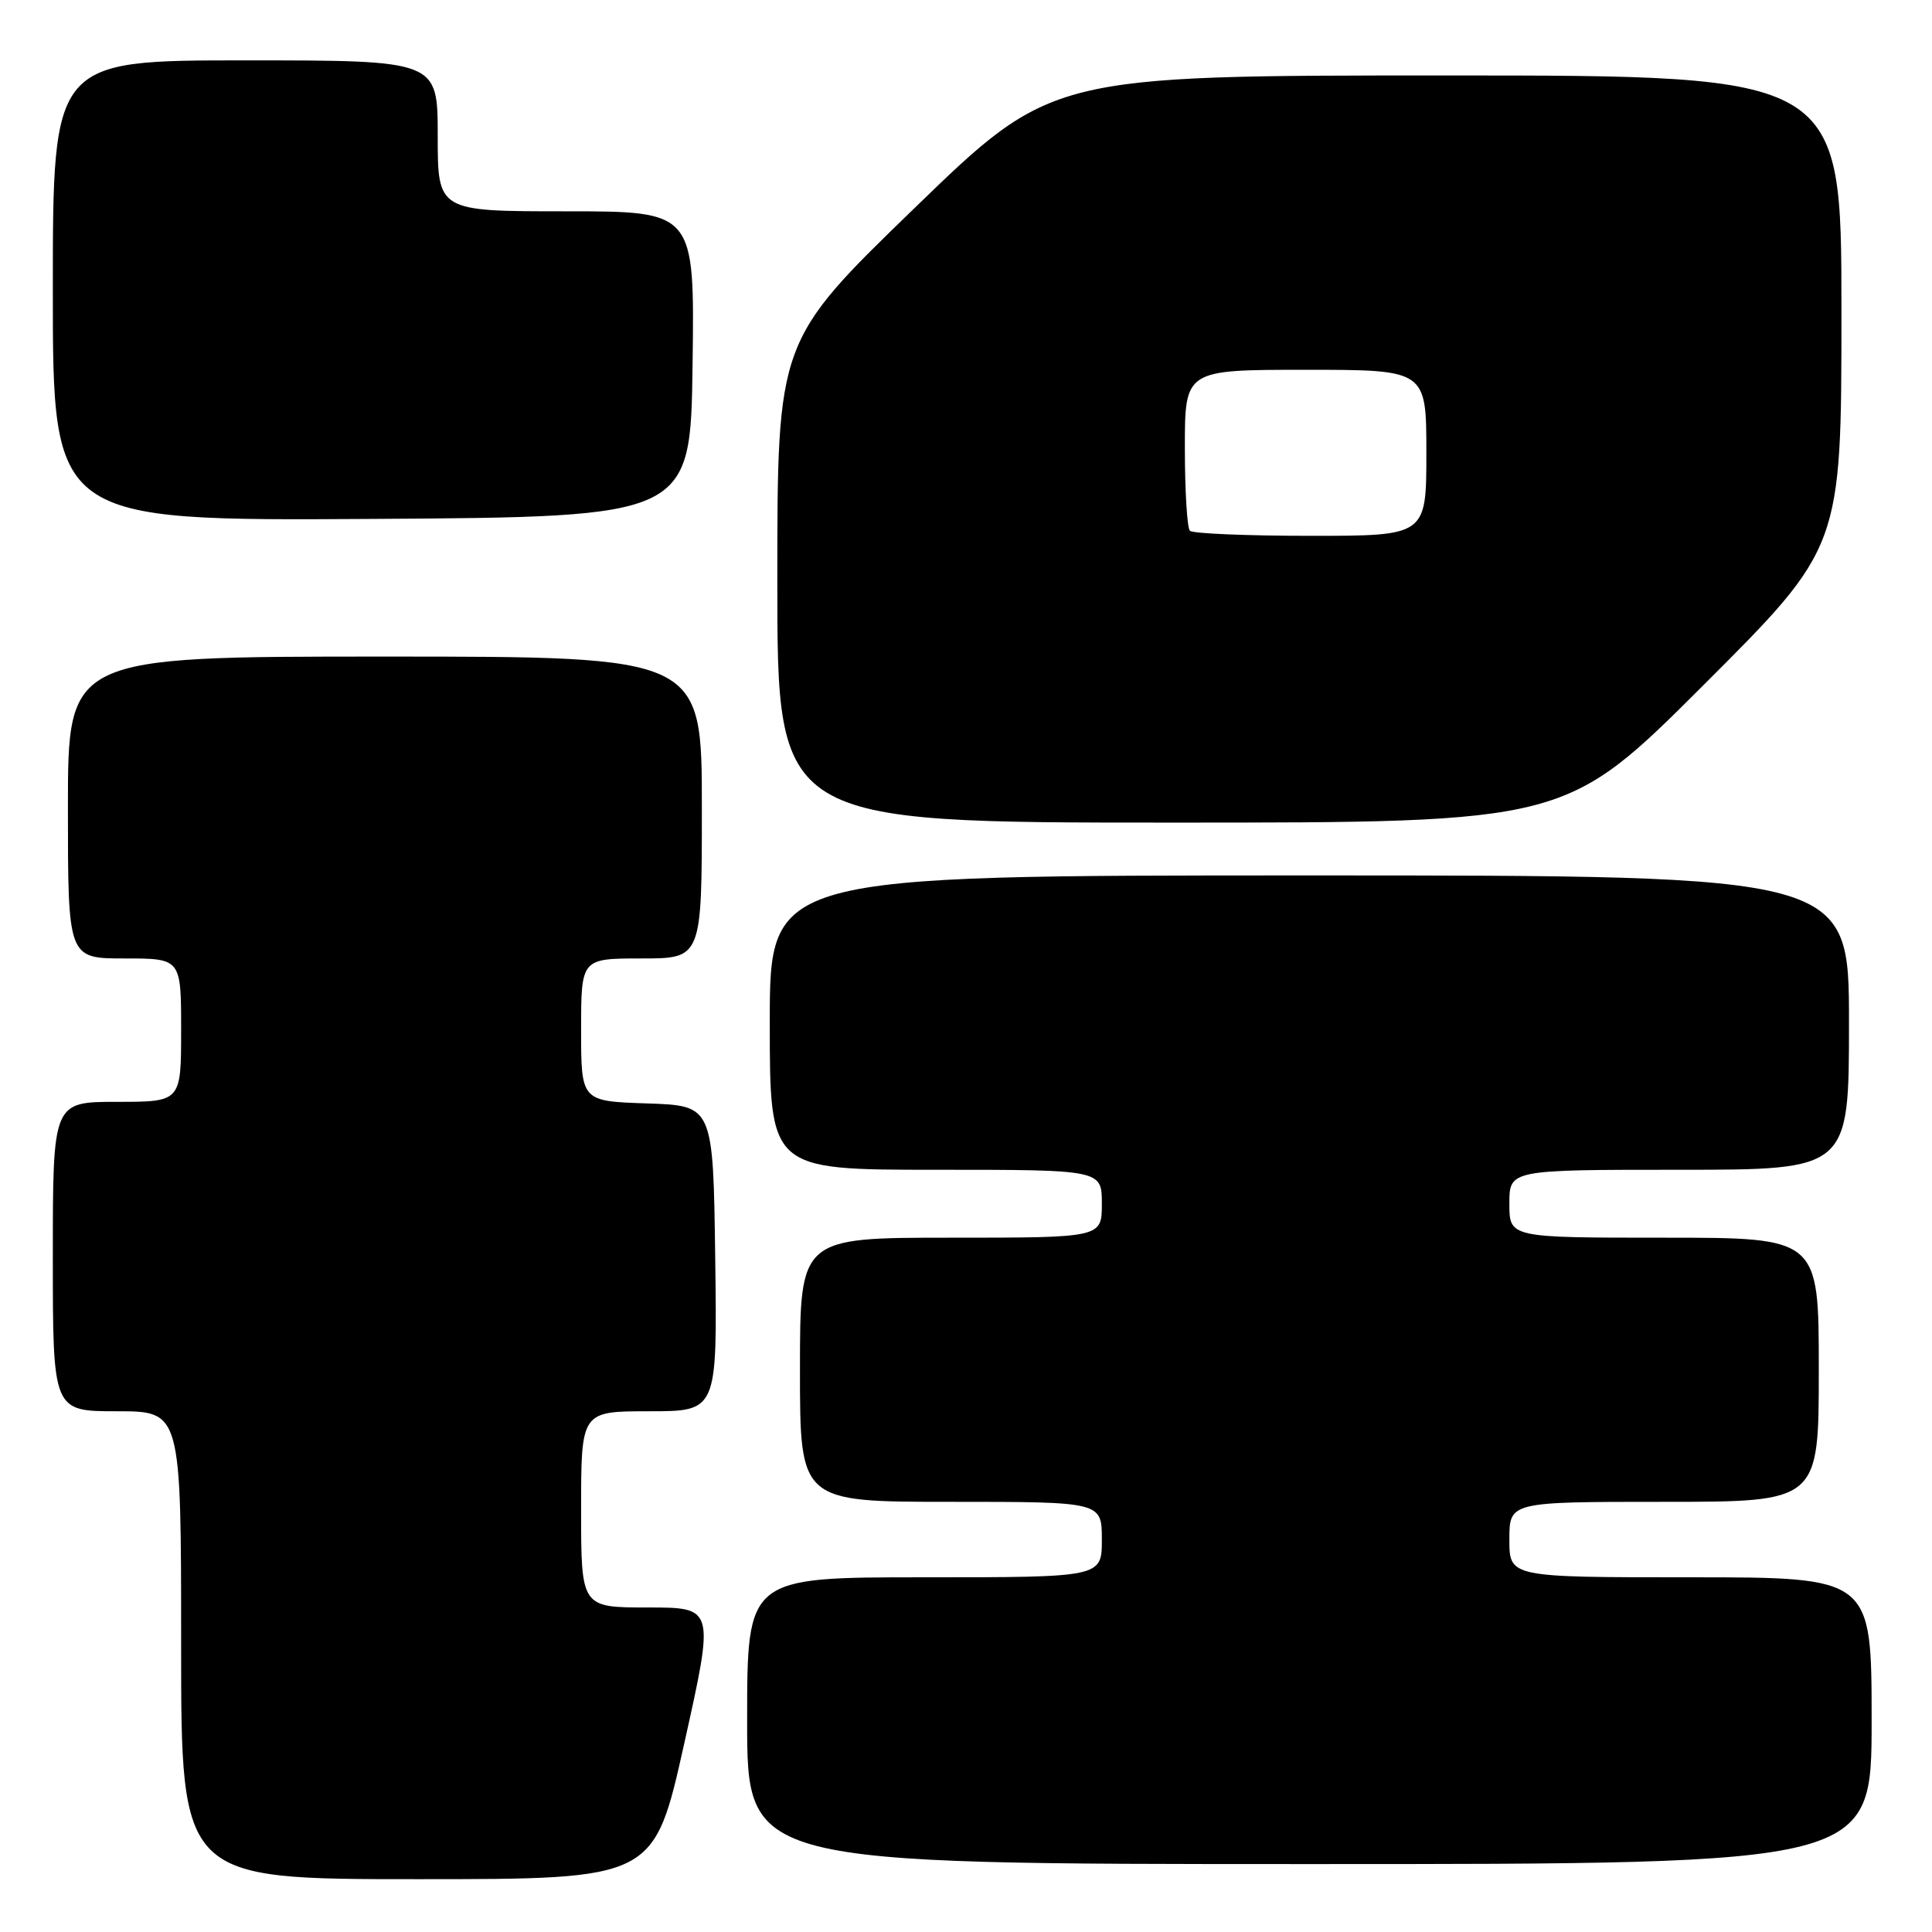 <?xml version="1.0" encoding="UTF-8" standalone="no"?>
<!DOCTYPE svg PUBLIC "-//W3C//DTD SVG 1.1//EN" "http://www.w3.org/Graphics/SVG/1.1/DTD/svg11.dtd" >
<svg xmlns="http://www.w3.org/2000/svg" xmlns:xlink="http://www.w3.org/1999/xlink" version="1.1" viewBox="0 0 256 256">
 <g >
 <path fill="currentColor"
d=" M 90.67 231.00 C 94.68 213.00 94.68 213.00 85.84 213.00 C 77.00 213.00 77.00 213.00 77.00 200.00 C 77.00 187.00 77.00 187.00 86.02 187.00 C 95.04 187.00 95.04 187.00 94.77 166.75 C 94.50 146.50 94.50 146.50 85.75 146.21 C 77.00 145.92 77.00 145.92 77.00 136.46 C 77.00 127.00 77.00 127.00 85.00 127.00 C 93.00 127.00 93.00 127.00 93.00 107.00 C 93.00 87.00 93.00 87.00 51.00 87.00 C 9.00 87.00 9.00 87.00 9.00 107.00 C 9.00 127.00 9.00 127.00 16.50 127.00 C 24.00 127.00 24.00 127.00 24.00 136.50 C 24.00 146.00 24.00 146.00 15.50 146.00 C 7.00 146.00 7.00 146.00 7.00 166.50 C 7.00 187.00 7.00 187.00 15.50 187.00 C 24.00 187.00 24.00 187.00 24.00 218.00 C 24.00 249.00 24.00 249.00 55.33 249.00 C 86.66 249.00 86.66 249.00 90.67 231.00 Z  M 248.00 228.00 C 248.00 209.00 248.00 209.00 224.00 209.00 C 200.00 209.00 200.00 209.00 200.00 204.00 C 200.00 199.00 200.00 199.00 220.50 199.00 C 241.00 199.00 241.00 199.00 241.00 181.50 C 241.00 164.00 241.00 164.00 220.50 164.00 C 200.00 164.00 200.00 164.00 200.00 159.50 C 200.00 155.00 200.00 155.00 222.50 155.00 C 245.00 155.00 245.00 155.00 245.00 135.50 C 245.00 116.00 245.00 116.00 173.50 116.00 C 102.00 116.00 102.00 116.00 102.00 135.50 C 102.00 155.00 102.00 155.00 124.00 155.00 C 146.00 155.00 146.00 155.00 146.00 159.50 C 146.00 164.00 146.00 164.00 126.00 164.00 C 106.00 164.00 106.00 164.00 106.00 181.50 C 106.00 199.00 106.00 199.00 126.00 199.00 C 146.00 199.00 146.00 199.00 146.00 204.00 C 146.00 209.00 146.00 209.00 122.50 209.00 C 99.00 209.00 99.00 209.00 99.00 228.00 C 99.00 247.00 99.00 247.00 173.50 247.00 C 248.00 247.00 248.00 247.00 248.00 228.00 Z  M 225.74 90.76 C 244.00 72.52 244.00 72.52 244.00 41.26 C 244.00 10.00 244.00 10.00 191.66 10.00 C 139.32 10.00 139.32 10.00 121.16 27.59 C 103.00 45.18 103.00 45.18 103.00 77.09 C 103.00 109.00 103.00 109.00 155.24 109.00 C 207.48 109.00 207.48 109.00 225.74 90.76 Z  M 91.77 48.25 C 92.04 28.00 92.04 28.00 75.02 28.00 C 58.00 28.00 58.00 28.00 58.00 18.00 C 58.00 8.00 58.00 8.00 32.50 8.00 C 7.00 8.00 7.00 8.00 7.00 38.51 C 7.00 69.02 7.00 69.02 49.25 68.76 C 91.50 68.50 91.50 68.50 91.77 48.25 Z  M 157.67 70.33 C 157.30 69.97 157.00 65.02 157.00 59.33 C 157.00 49.00 157.00 49.00 173.00 49.00 C 189.00 49.00 189.00 49.00 189.00 60.00 C 189.00 71.00 189.00 71.00 173.67 71.00 C 165.23 71.00 158.03 70.70 157.67 70.33 Z "/>
</g>
</svg>